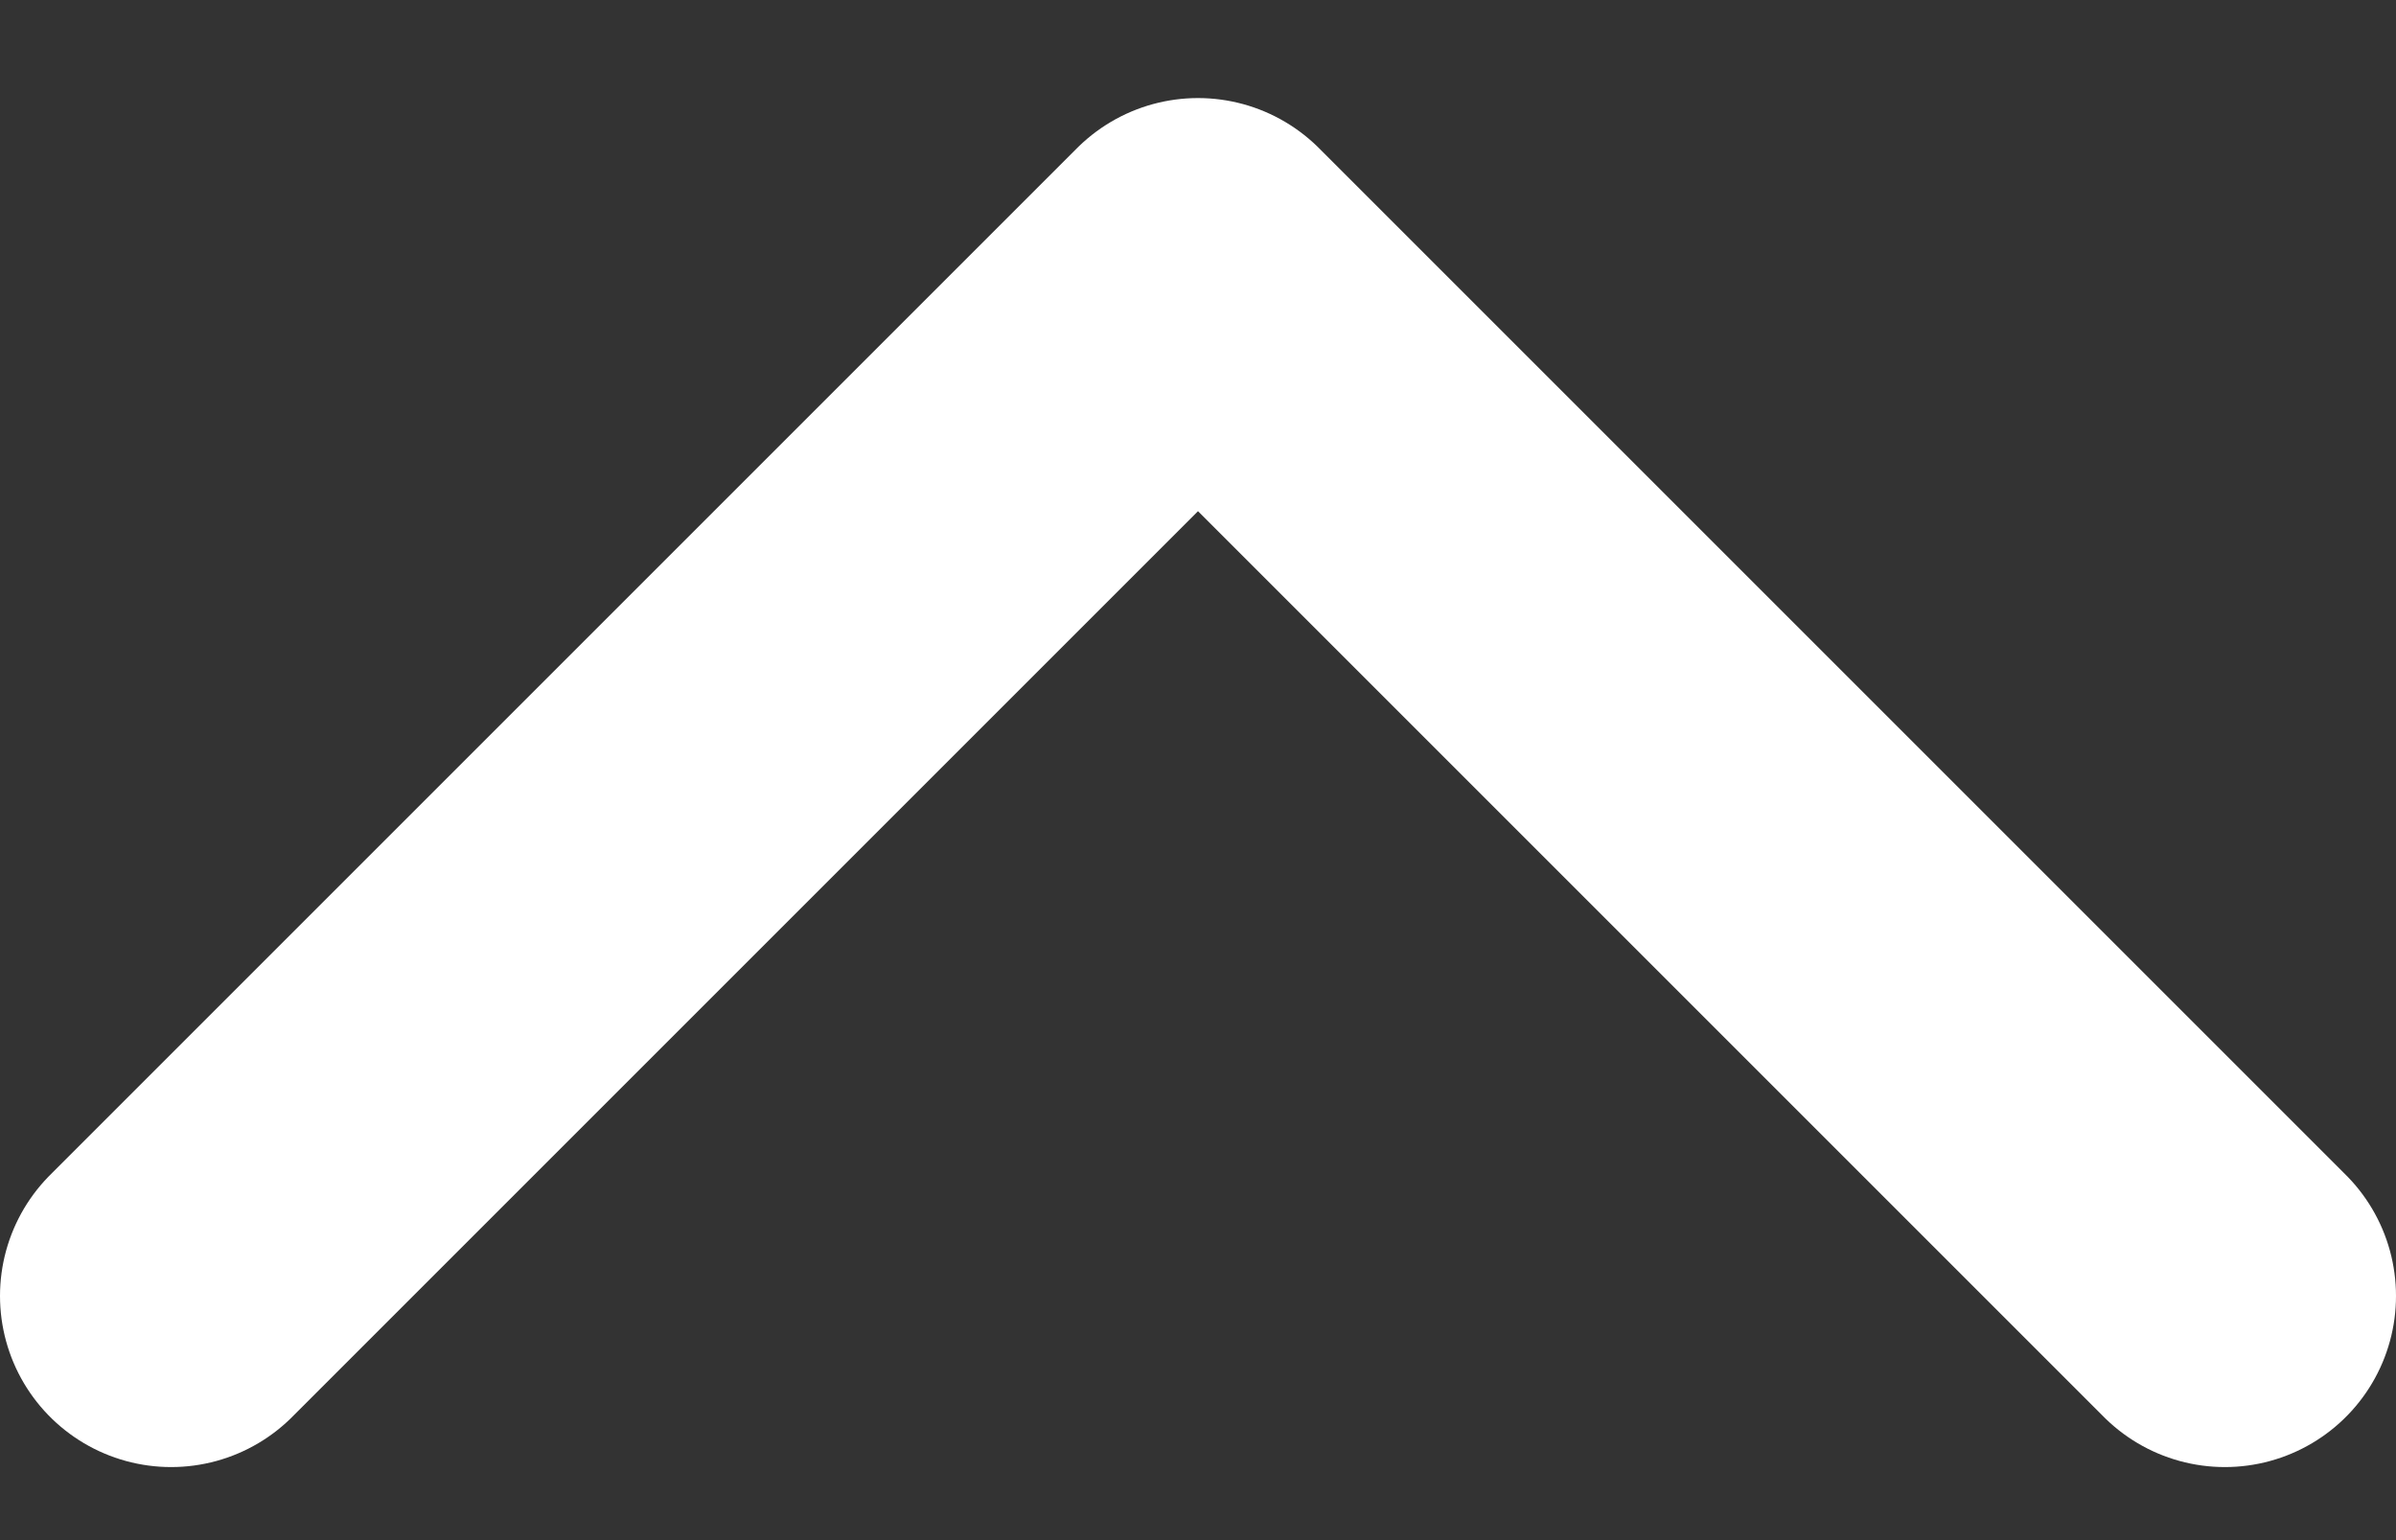 <svg width="14" height="9" viewBox="0 0 14 9" fill="none" xmlns="http://www.w3.org/2000/svg">
<rect x="0" y="0" width="14" height="9" fill="#333333" stroke="none"/>
<path d="M13 7.573L7 1.573L1 7.573" stroke="white" stroke-width="2" stroke-linecap="round" stroke-linejoin="round"/>
</svg>
